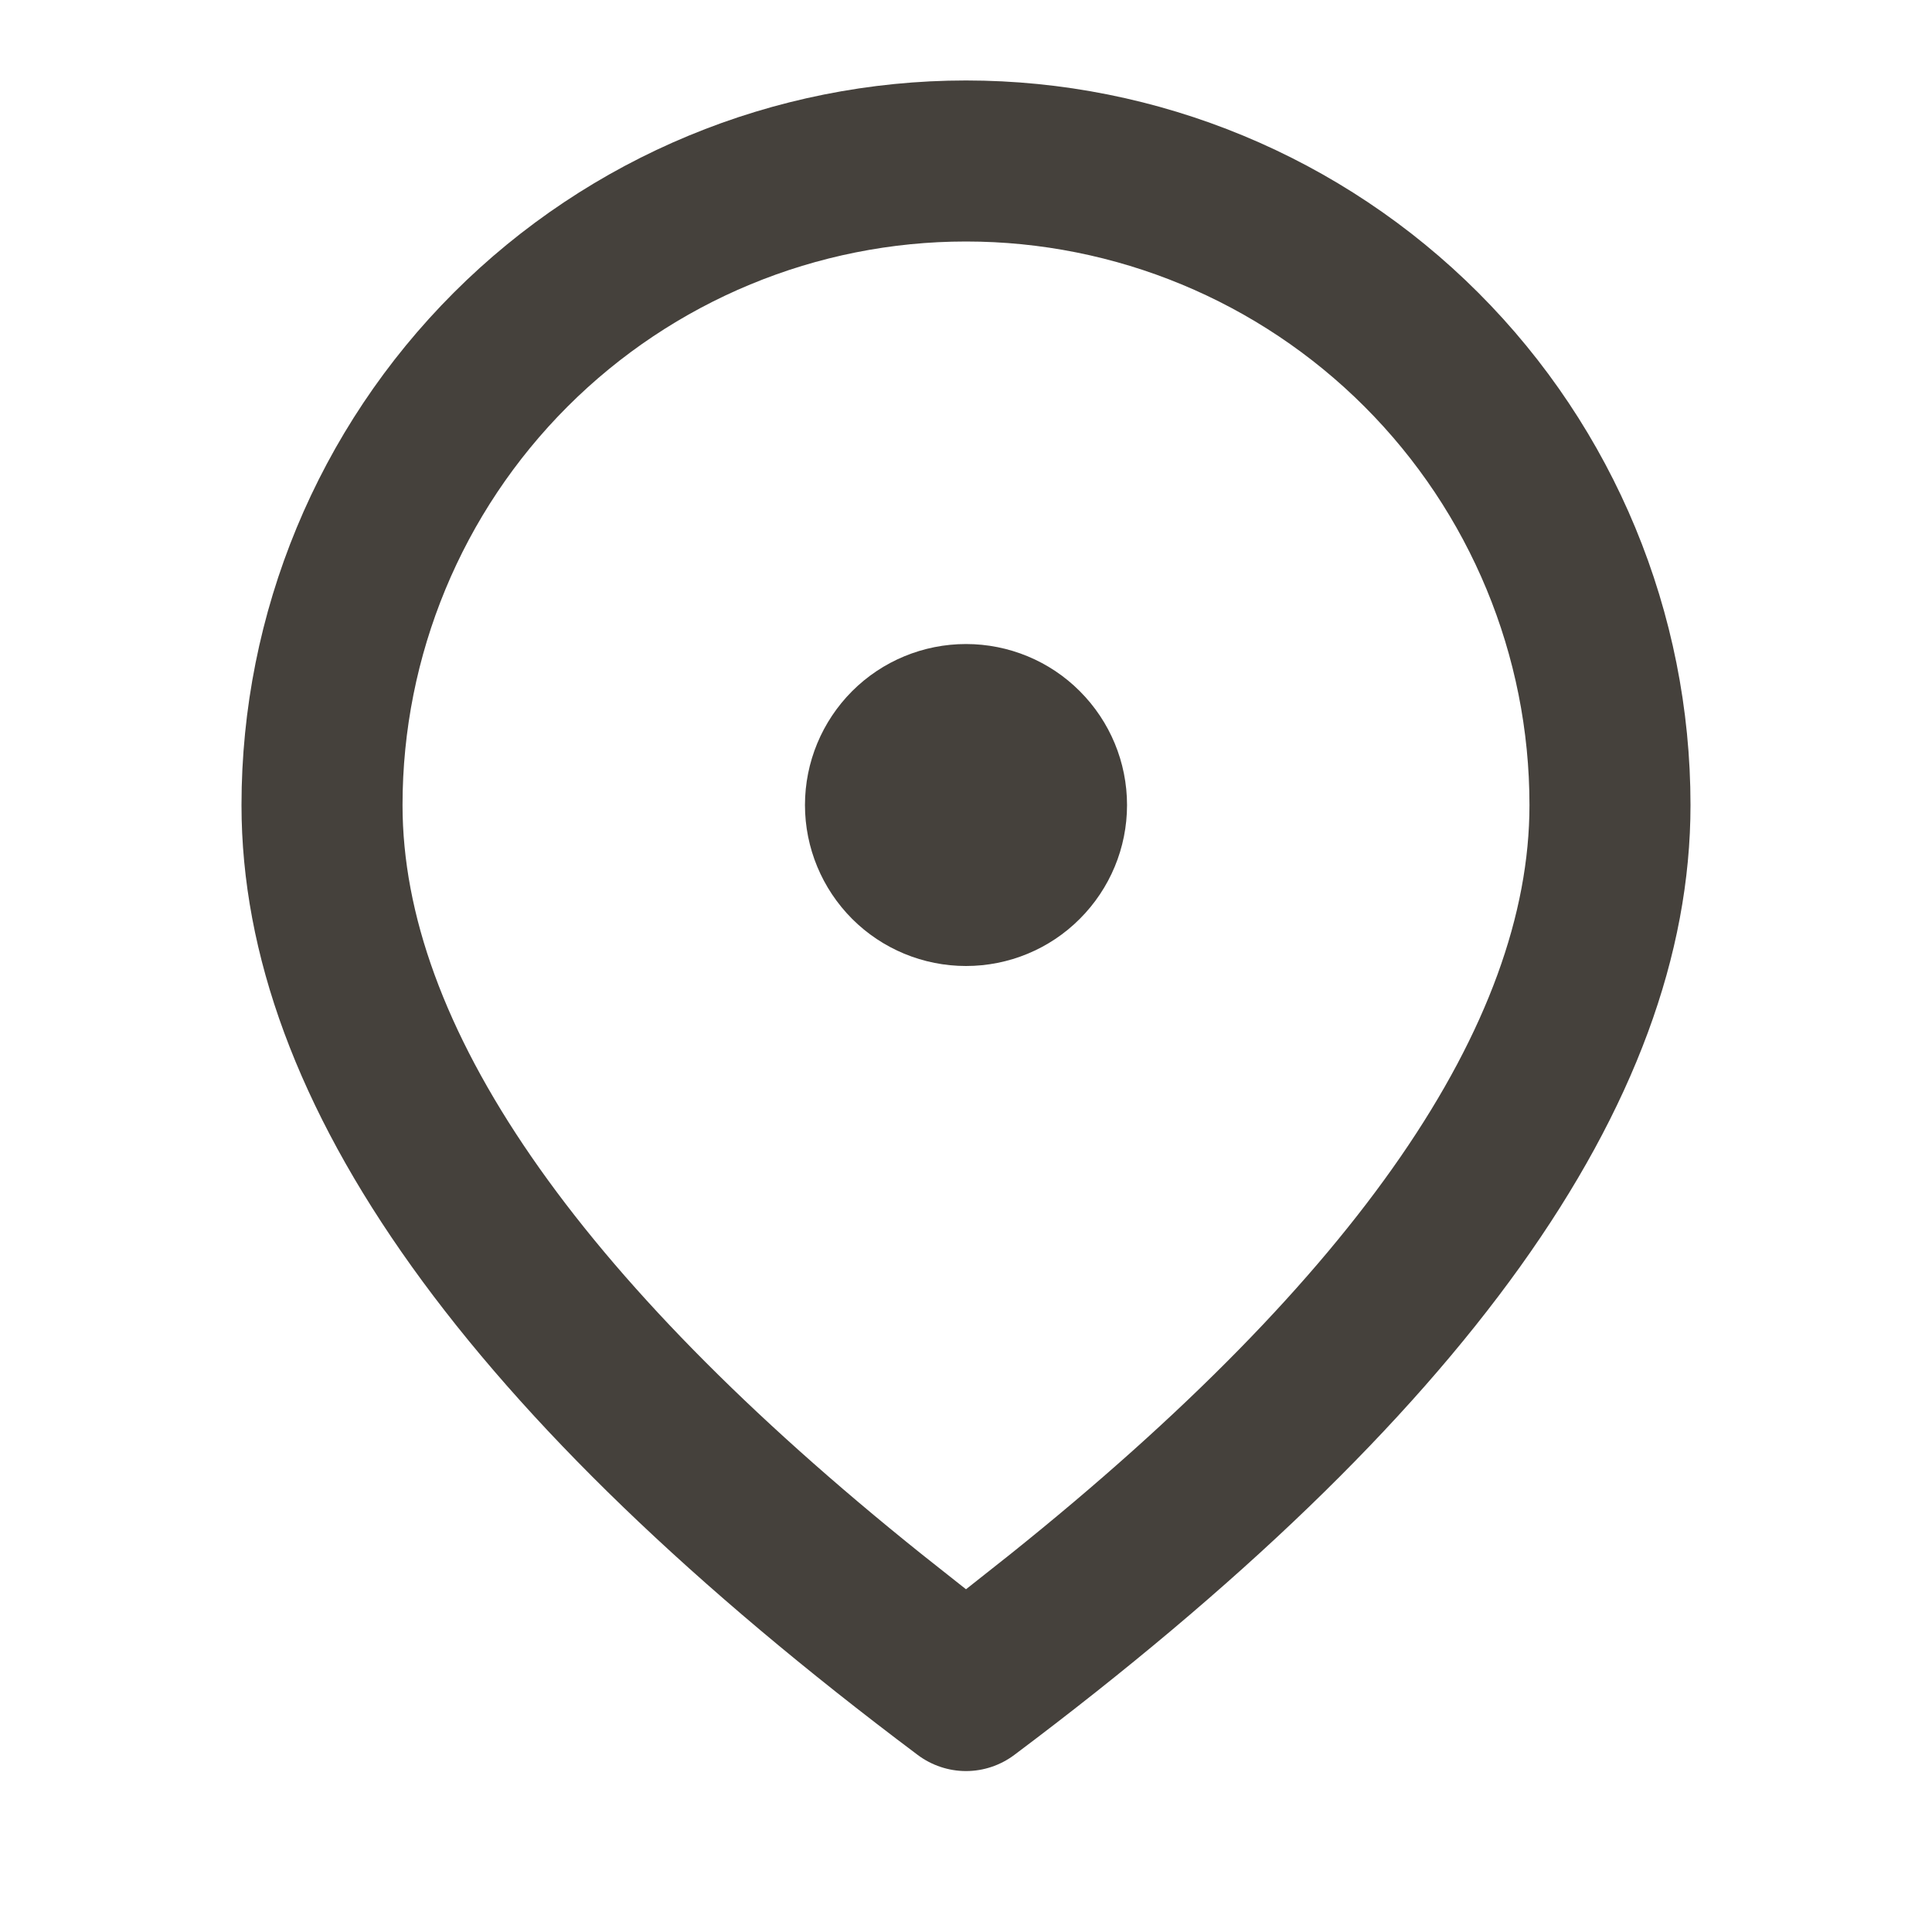 <svg width="20" height="20" viewBox="0 0 20 20" fill="none" xmlns="http://www.w3.org/2000/svg">
<path d="M10 0.833C11.989 0.833 13.897 1.624 15.303 3.03C16.71 4.437 17.5 6.344 17.5 8.334C17.5 11.438 15.133 14.692 10.5 18.167C10.356 18.275 10.18 18.334 10 18.334C9.82 18.334 9.644 18.275 9.5 18.167C4.867 14.692 2.5 11.438 2.5 8.334C2.5 6.344 3.29 4.437 4.697 3.03C6.103 1.624 8.011 0.833 10 0.833ZM10 2.5C8.453 2.5 6.969 3.115 5.875 4.209C4.781 5.303 4.167 6.786 4.167 8.334C4.167 10.592 5.932 13.197 9.54 16.088L10 16.452L10.46 16.088C14.068 13.197 15.833 10.592 15.833 8.334C15.833 6.786 15.219 5.303 14.125 4.209C13.031 3.115 11.547 2.5 10 2.5ZM10 6.667C10.442 6.667 10.866 6.842 11.178 7.155C11.491 7.468 11.667 7.891 11.667 8.334C11.667 8.776 11.491 9.199 11.178 9.512C10.866 9.825 10.442 10 10 10C9.558 10 9.134 9.825 8.821 9.512C8.509 9.199 8.333 8.776 8.333 8.334C8.333 7.891 8.509 7.468 8.821 7.155C9.134 6.842 9.558 6.667 10 6.667Z" fill="#45413C"/>
</svg>
